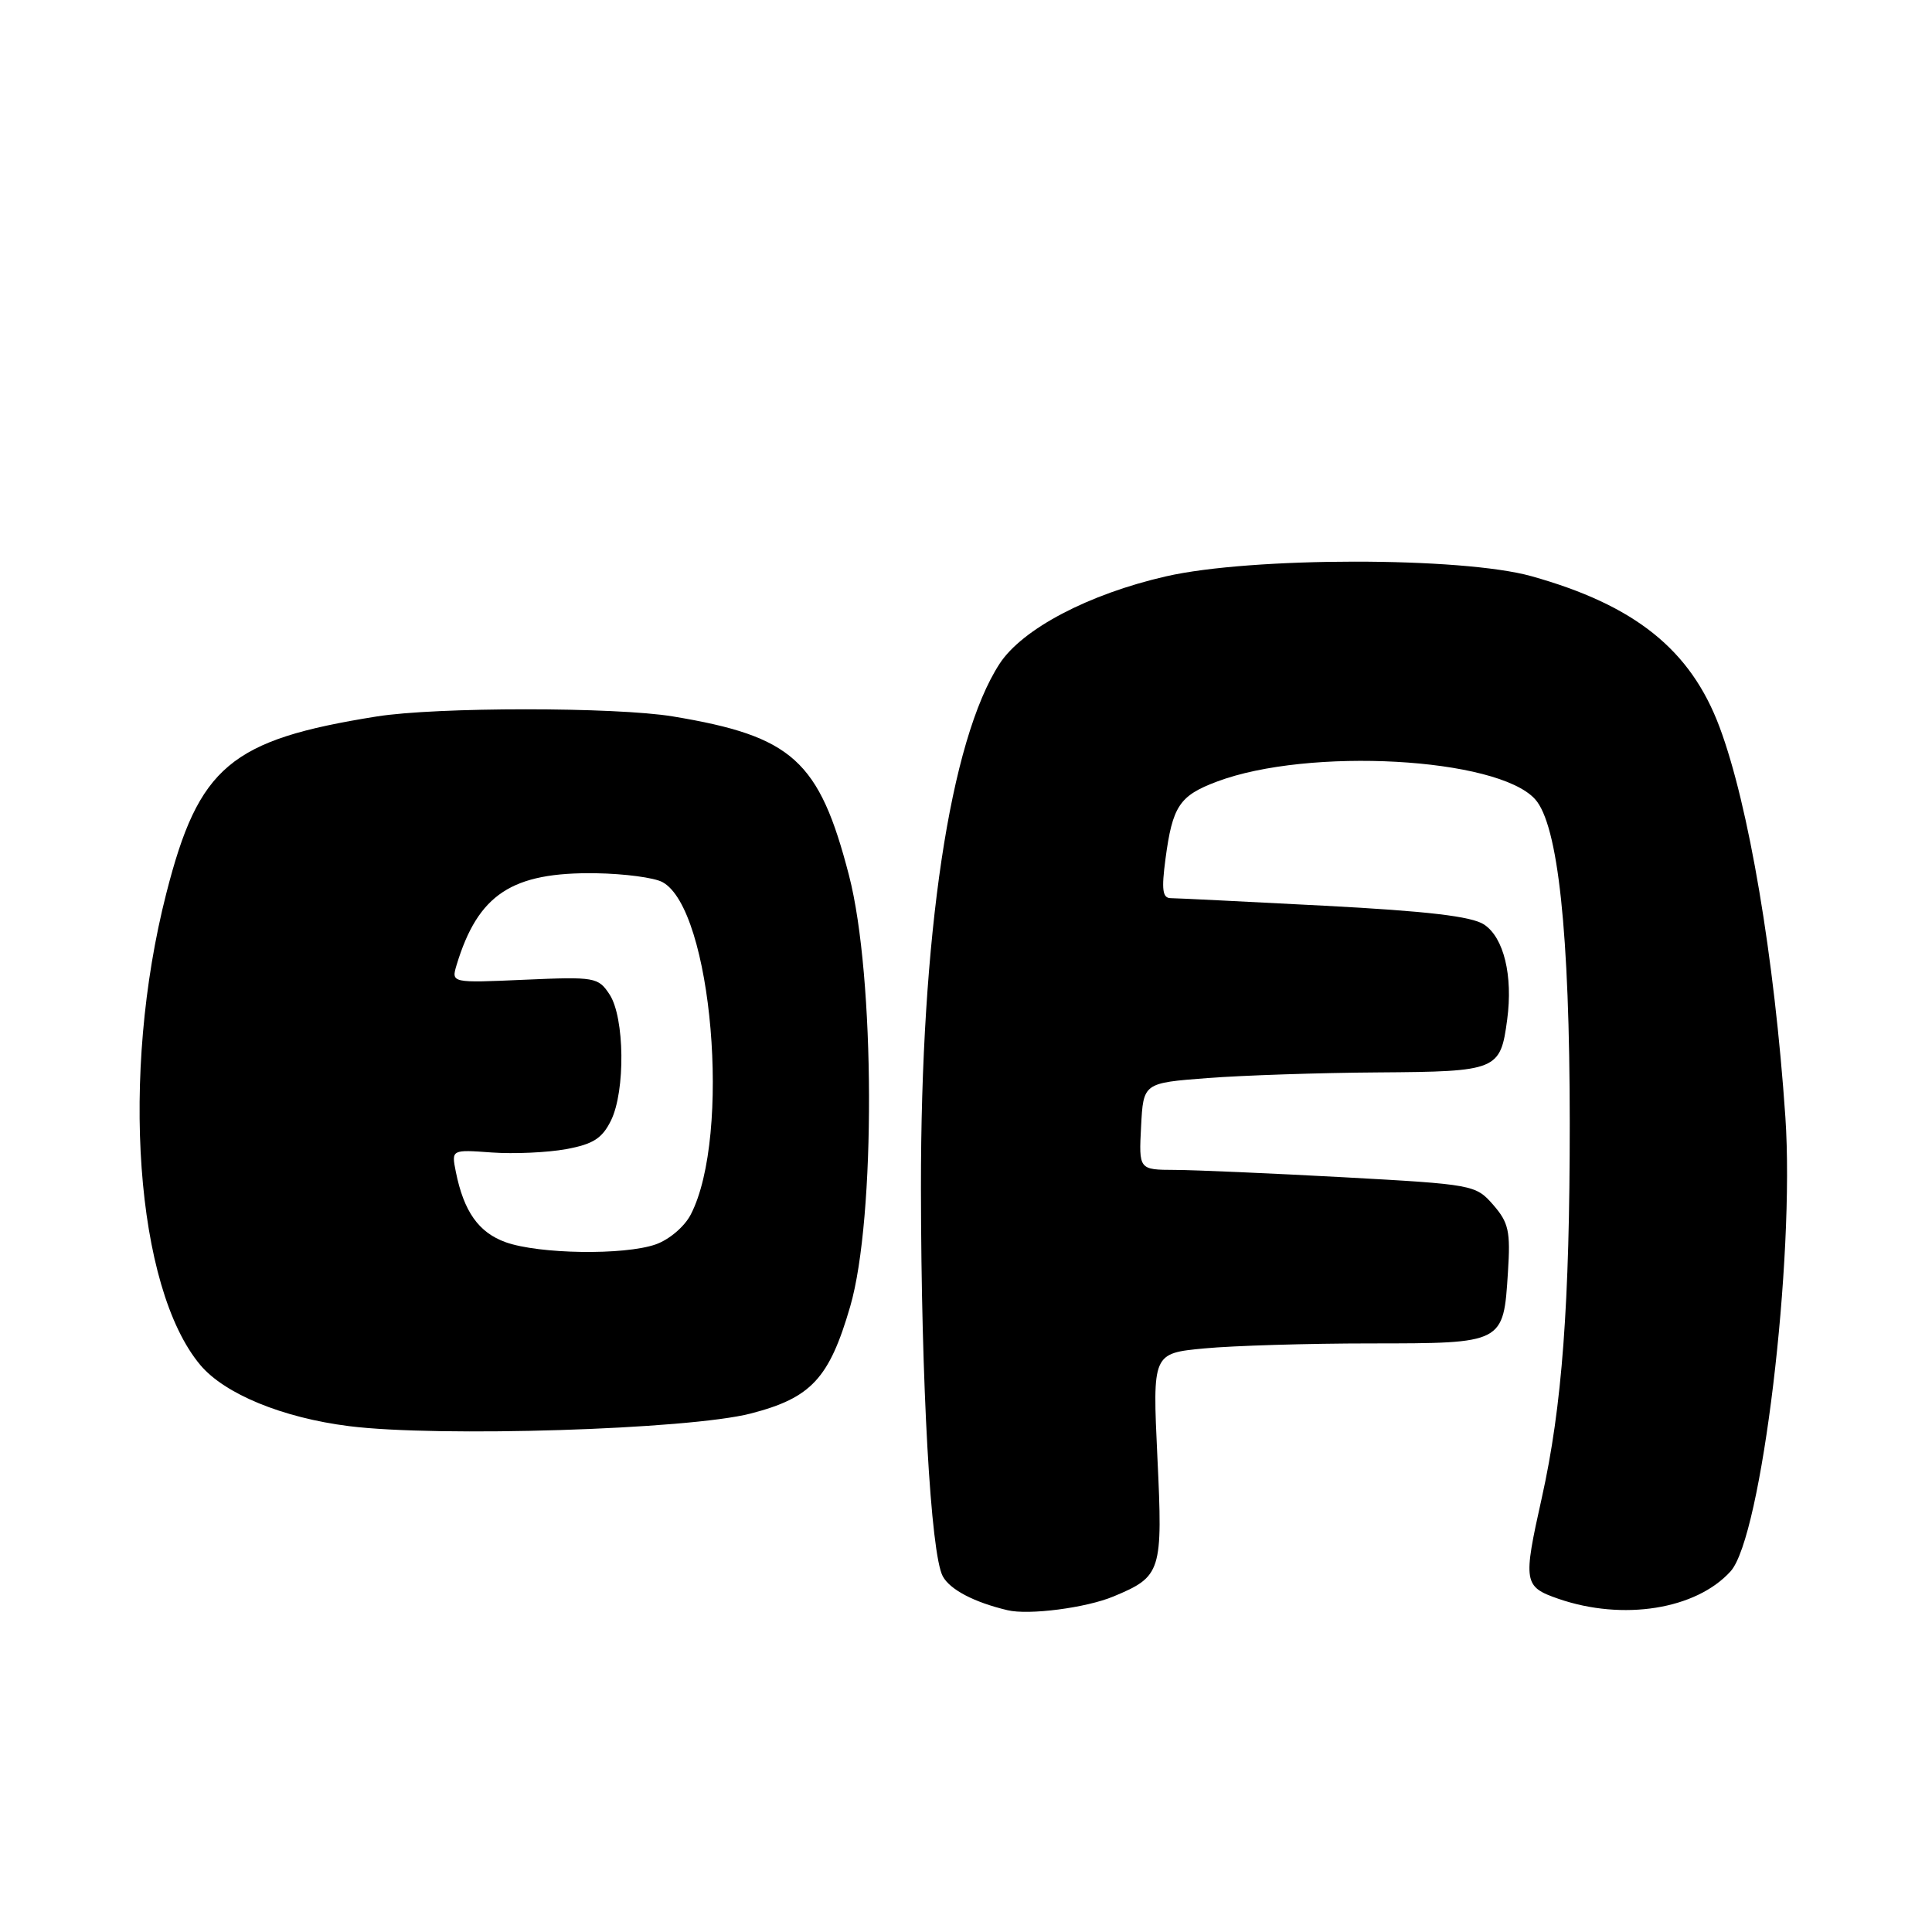 <?xml version="1.0" encoding="UTF-8" standalone="no"?>
<!DOCTYPE svg PUBLIC "-//W3C//DTD SVG 1.1//EN" "http://www.w3.org/Graphics/SVG/1.1/DTD/svg11.dtd" >
<svg xmlns="http://www.w3.org/2000/svg" xmlns:xlink="http://www.w3.org/1999/xlink" version="1.1" viewBox="0 0 256 256">
 <g >
 <path fill="currentColor"
d=" M 147.54 211.54 C 153.90 208.89 154.09 208.29 153.36 193.08 C 152.71 179.32 152.71 179.32 159.60 178.67 C 163.40 178.31 173.31 178.01 181.63 178.01 C 199.28 178.00 199.21 178.04 199.81 168.57 C 200.16 163.15 199.91 162.01 197.86 159.65 C 195.53 156.99 195.24 156.94 178.00 155.99 C 168.38 155.47 158.34 155.03 155.70 155.02 C 150.90 155.00 150.90 155.00 151.20 149.25 C 151.50 143.50 151.50 143.50 160.00 142.85 C 164.68 142.49 174.86 142.15 182.63 142.10 C 198.42 141.99 198.81 141.83 199.71 135.10 C 200.49 129.27 199.26 124.22 196.64 122.50 C 194.99 121.42 189.14 120.73 175.43 120.01 C 165.02 119.47 155.88 119.01 155.12 119.01 C 154.04 119.00 153.89 117.89 154.43 113.83 C 155.36 106.82 156.27 105.44 161.24 103.57 C 173.40 98.99 198.40 100.37 203.40 105.89 C 206.46 109.27 207.99 123.59 208.00 148.79 C 208.00 172.84 206.99 186.40 204.29 198.50 C 201.79 209.69 201.89 210.25 206.50 211.85 C 215.05 214.80 224.74 213.26 229.31 208.21 C 233.42 203.67 237.85 166.86 236.57 148.00 C 235.12 126.83 231.72 106.68 227.85 96.34 C 224.02 86.10 216.65 80.19 202.93 76.35 C 193.73 73.77 165.79 73.78 154.50 76.37 C 144.23 78.72 135.46 83.34 132.45 87.95 C 125.87 98.08 122.00 123.91 122.03 157.50 C 122.06 183.43 123.32 205.87 124.92 208.86 C 125.87 210.63 129.07 212.31 133.50 213.36 C 136.31 214.04 143.93 213.05 147.54 211.54 Z  M 99.47 187.30 C 107.49 185.23 109.88 182.66 112.66 173.10 C 116.05 161.43 115.96 129.36 112.50 116.01 C 108.55 100.75 105.01 97.56 89.16 94.93 C 81.55 93.67 57.82 93.67 49.89 94.94 C 30.52 98.03 26.33 101.55 22.04 118.36 C 15.90 142.35 17.95 170.65 26.55 180.88 C 29.78 184.71 37.43 187.86 46.25 188.97 C 58.07 190.46 91.26 189.42 99.47 187.30 Z  M 67.00 164.60 C 63.42 163.31 61.46 160.54 60.40 155.27 C 59.81 152.32 59.81 152.32 65.16 152.71 C 68.10 152.92 72.52 152.72 75.00 152.27 C 78.59 151.61 79.79 150.85 80.96 148.47 C 82.88 144.56 82.77 134.82 80.77 131.77 C 79.27 129.49 78.84 129.41 69.50 129.82 C 59.79 130.25 59.79 130.25 60.50 127.87 C 63.35 118.48 67.82 115.54 78.99 115.71 C 82.73 115.77 86.68 116.29 87.77 116.88 C 94.36 120.40 96.93 150.50 91.53 160.93 C 90.71 162.53 88.66 164.27 86.88 164.89 C 82.71 166.35 71.42 166.18 67.00 164.60 Z "/>
</g>
</svg>
